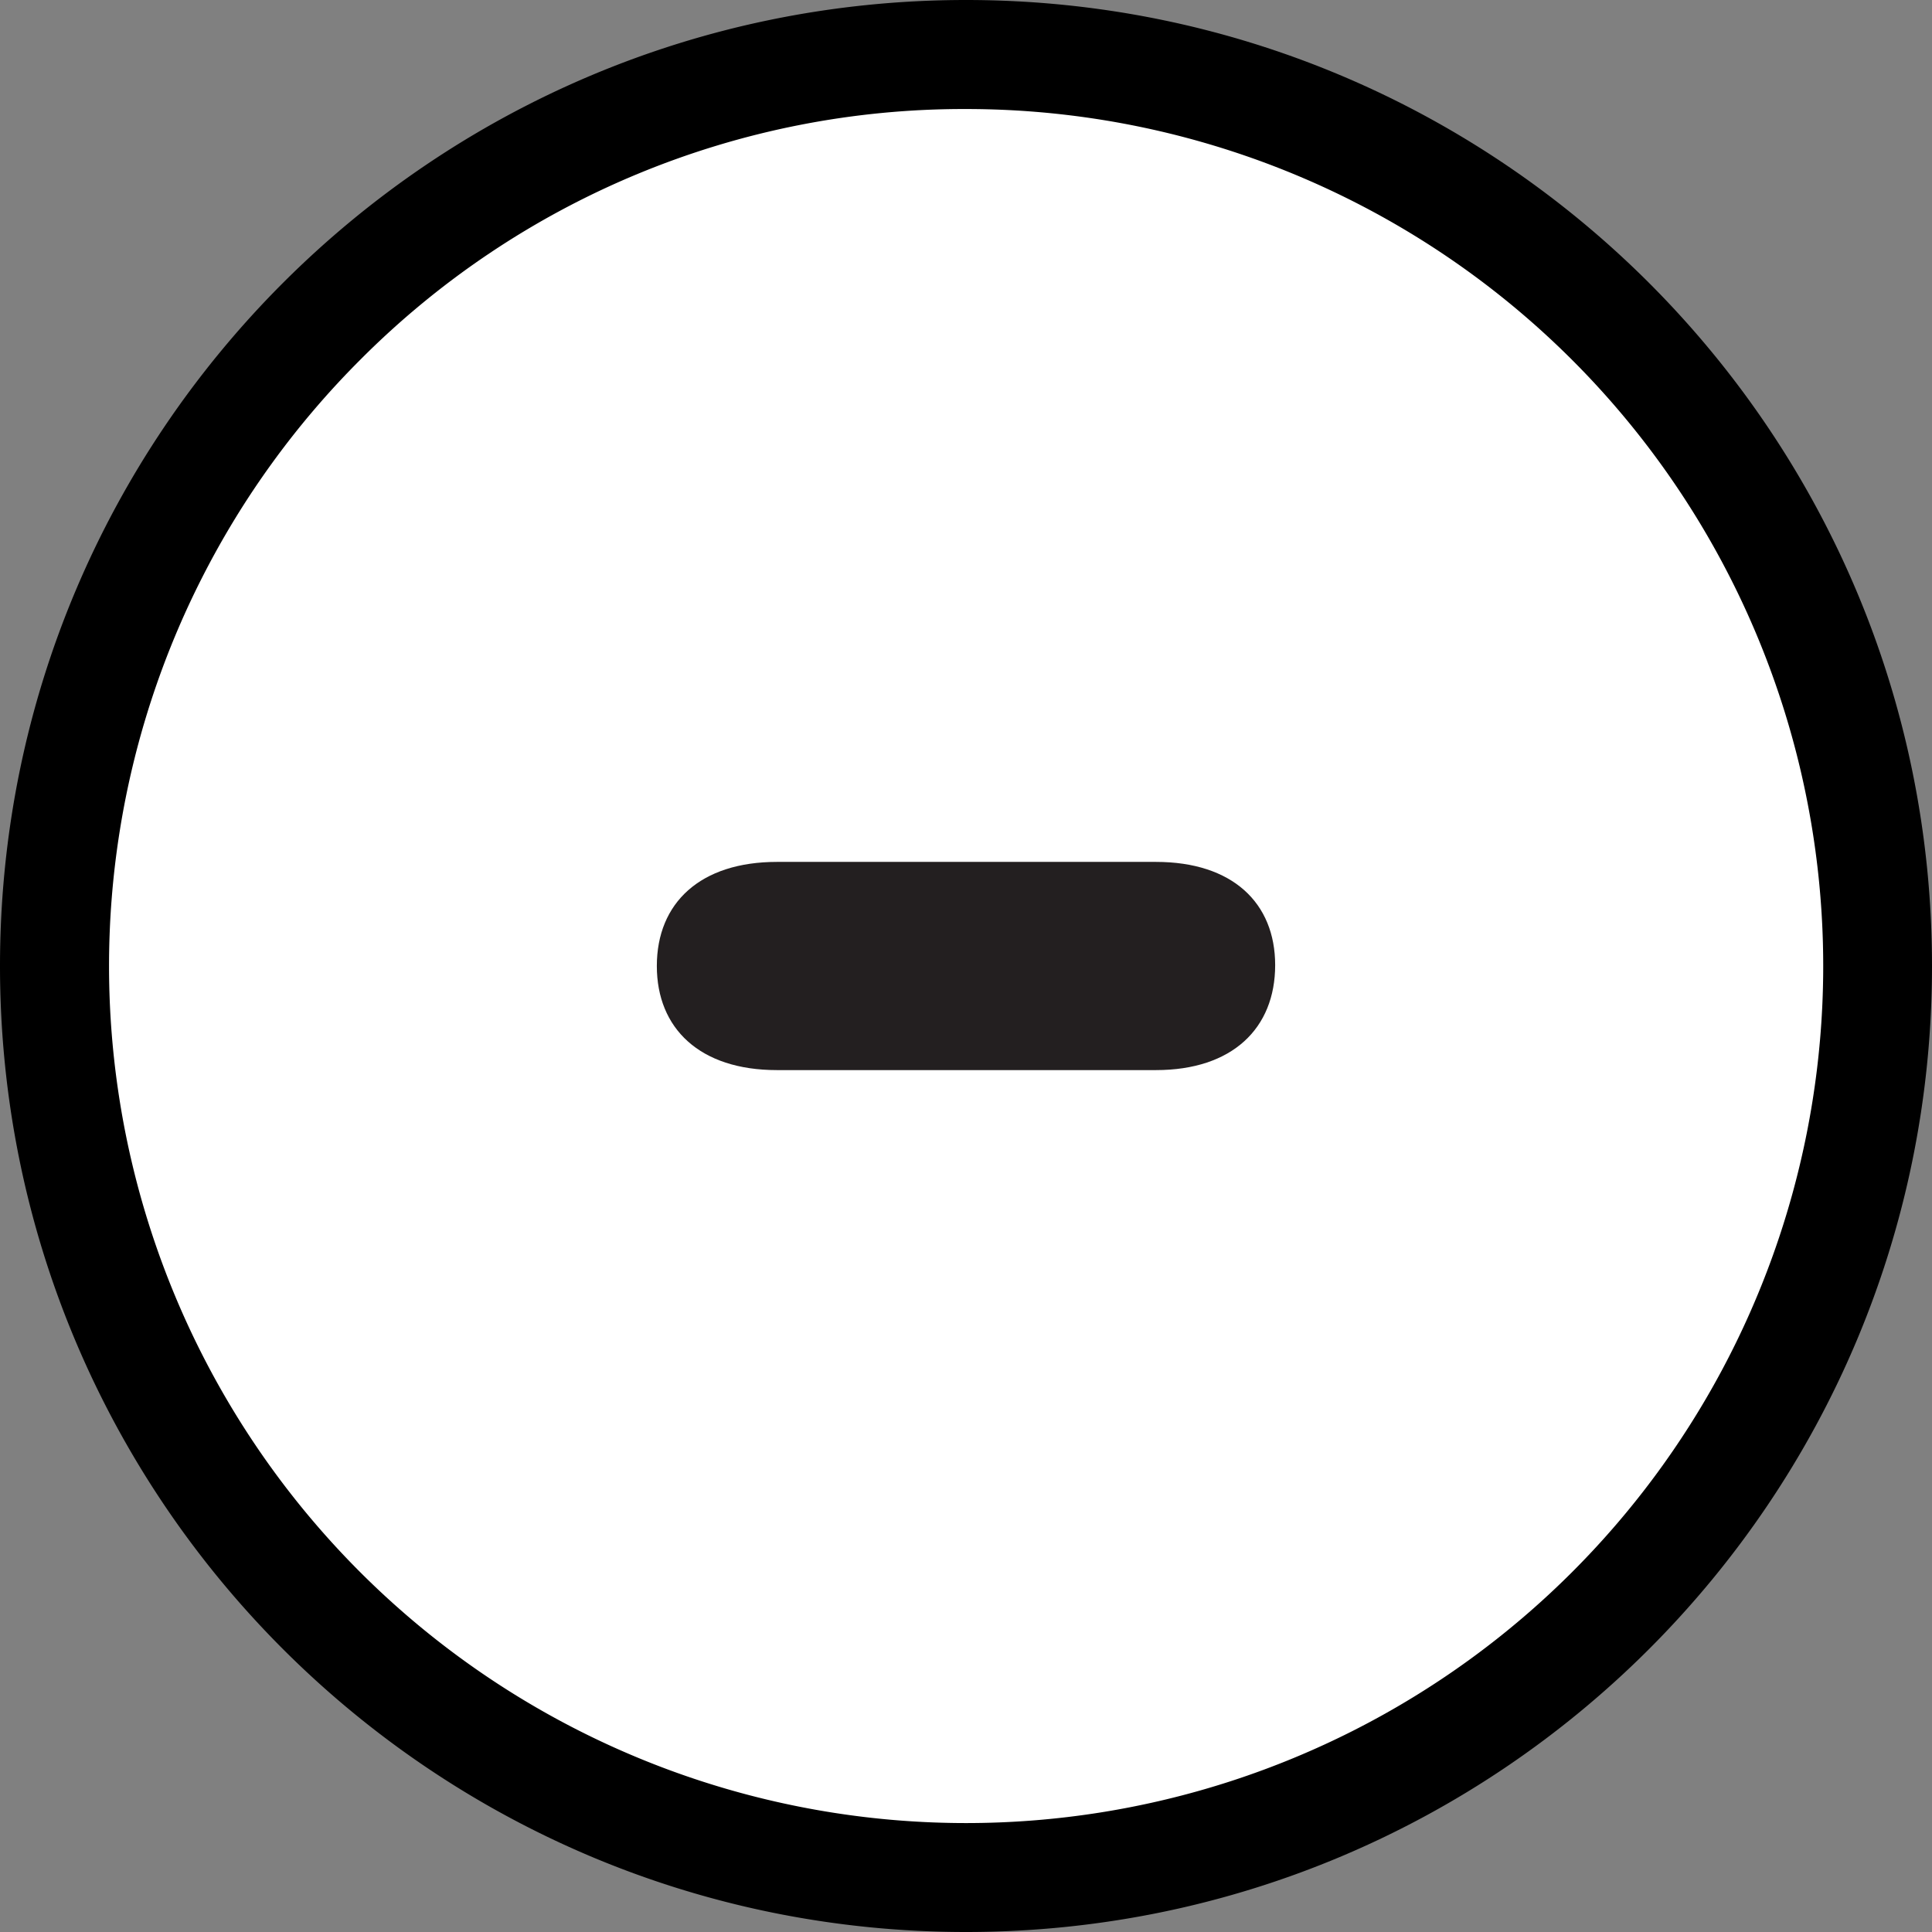 <svg id="Layer_1" data-name="Layer 1" xmlns="http://www.w3.org/2000/svg" viewBox="0 0 443 443"><rect x="0" y="0" width="443" height="443" fill="#808080" stroke="none"/><defs><style>.cls-1{fill:#fff;}.cls-2{fill:#231f20;}</style></defs><circle class="cls-1" cx="221.5" cy="221.5" r="209"/><path d="M221.5,25a196.5,196.5,0,0,1,139,335.45A196.5,196.5,0,0,1,82.55,82.55,195.24,195.24,0,0,1,221.5,25m0-25C99.17,0,0,99.17,0,221.5S99.17,443,221.5,443,443,343.83,443,221.5,343.83,0,221.5,0Z"/><path class="cls-2" d="M178.15,197.63h86.9c17.54,0,27.34,9.39,27.34,23.67,0,14.48-9.8,24.07-27.34,24.07h-86.9c-17.74,0-27.54-9.59-27.54-23.87C150.61,207,160.61,197.63,178.15,197.63Z"/></svg>